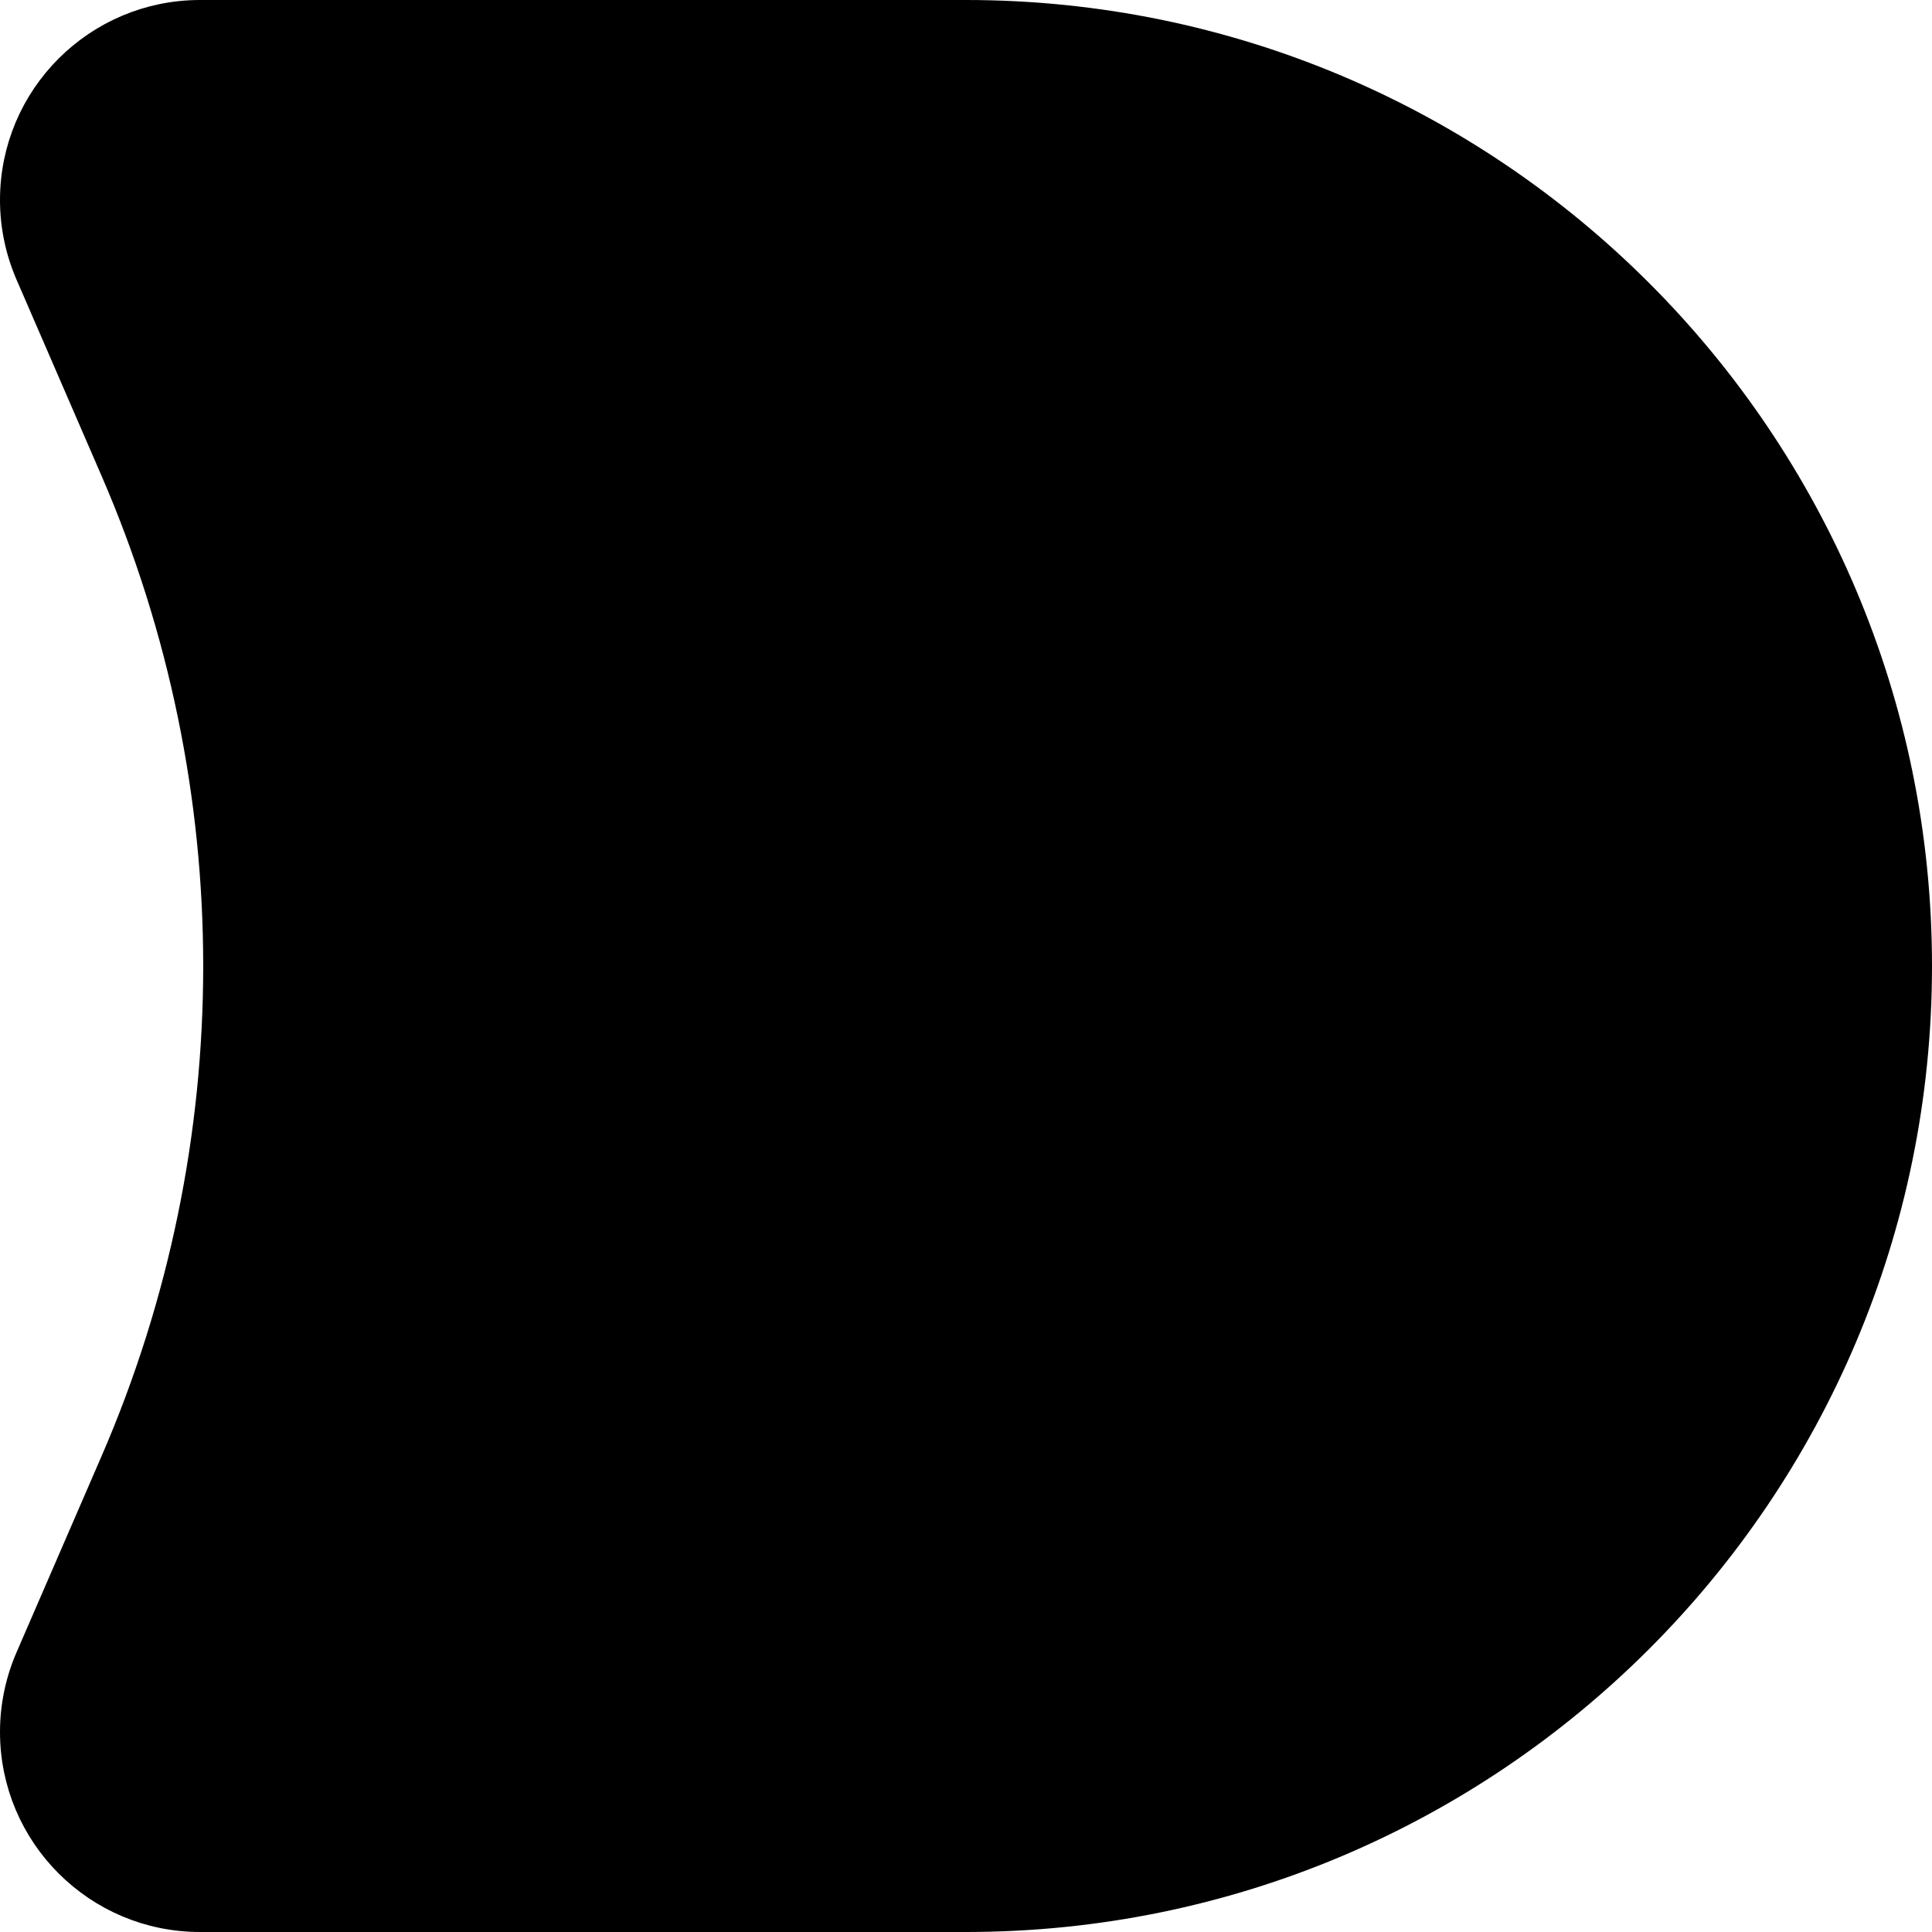 <svg width="64" height="64" viewBox="0 0 64 64" fill="none" xmlns="http://www.w3.org/2000/svg">
<path d="M0.5 6.626C0.5 3.243 3.243 0.5 6.626 0.5H32C49.397 0.5 63.5 14.603 63.5 32C63.5 49.397 49.397 63.5 32 63.5H6.626C3.243 63.5 0.5 60.757 0.5 57.374C0.5 56.536 0.672 55.707 1.005 54.938L3.825 48.431C8.367 37.948 8.367 26.052 3.825 15.569L1.005 9.062C0.672 8.293 0.5 7.464 0.5 6.626Z" fill="black" stroke="black"/>
</svg>
